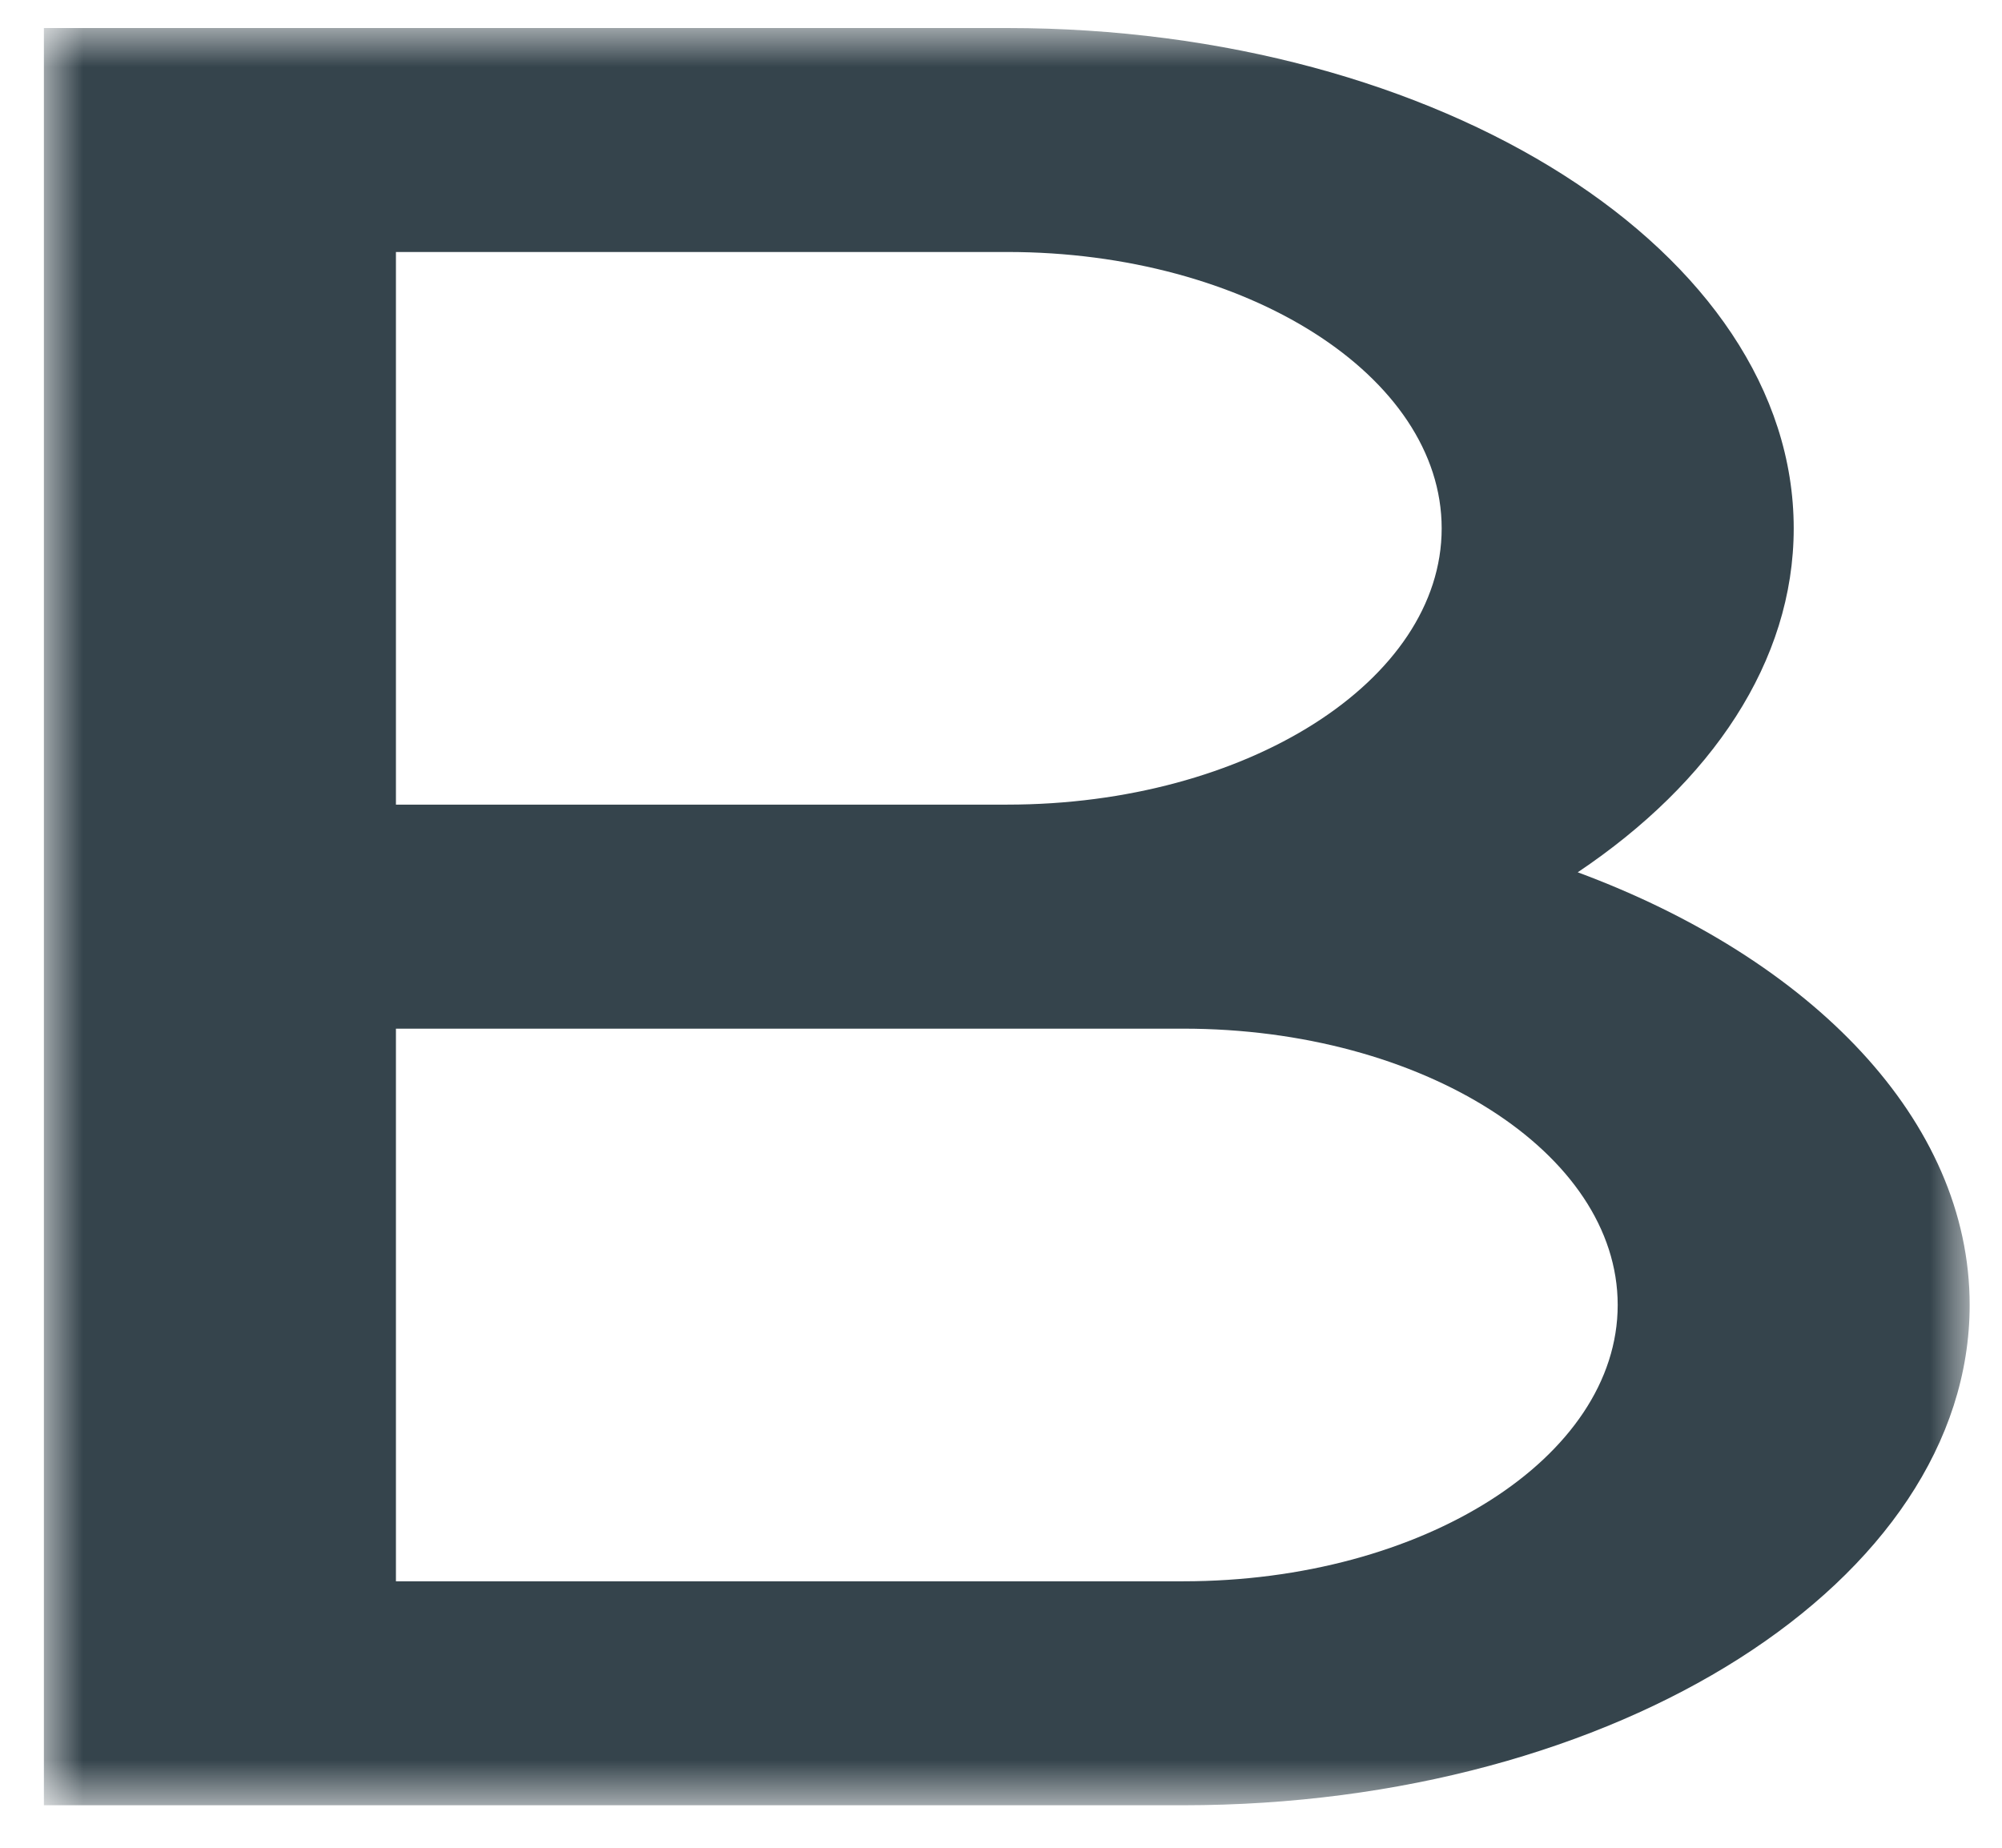 <?xml version="1.0" encoding="UTF-8"?>
<svg width="26px" height="24px" viewBox="0 0 26 24" version="1.1" xmlns="http://www.w3.org/2000/svg" xmlns:xlink="http://www.w3.org/1999/xlink">
    <!-- Generator: Sketch 58 (84663) - https://sketch.com -->
    <title>i--bold</title>
    <desc>Created with Sketch.</desc>
    <defs>
        <polygon id="path-1" points="0 0 25.008 0 25.008 23.084 0 23.084"></polygon>
    </defs>
    <g id="Markenportal" stroke="none" stroke-width="1" fill="none" fill-rule="evenodd">
        <g id="Artboard-Copy-6" transform="translate(-1122, -8977)">
            <g id="i--bold" transform="translate(1112, 8967)">
                <rect id="Rectangle" x="0" y="0" width="44" height="44"></rect>
                <g id="1-Atoms-/-1.5-Icons-/-20-Mailbox_Bold" transform="translate(6, 6)">
                    <g id="Group-3" transform="translate(4.571, 4.364)">
                        <mask id="mask-2" fill="white">
                            <use xlink:href="#path-1"></use>
                        </mask>
                        <g id="Clip-2"></g>
                        <path d="M14.797,20.175 L4.571,20.175 L4.571,12.997 L14.797,12.997 C17.905,12.997 20.438,14.608 20.438,16.586 C20.438,18.566 17.905,20.175 14.797,20.175 L14.797,20.175 Z M12.511,2.909 C15.62,2.909 18.152,4.519 18.152,6.499 C18.152,8.477 15.62,10.087 12.511,10.087 L4.571,10.087 L4.571,2.909 L12.511,2.909 Z M19.919,10.966 C21.656,9.801 22.724,8.227 22.724,6.499 C22.724,2.915 18.143,0 12.511,0 L-0.001,0 L-0.001,23.084 L14.797,23.084 C20.429,23.084 25.009,20.169 25.009,16.586 C25.009,14.191 22.959,12.093 19.919,10.966 L19.919,10.966 Z" id="Fill-1" fill="#35444C" mask="url(#mask-2)"></path>
                    </g>
                </g>
            </g>
        </g>
    </g>
</svg>
